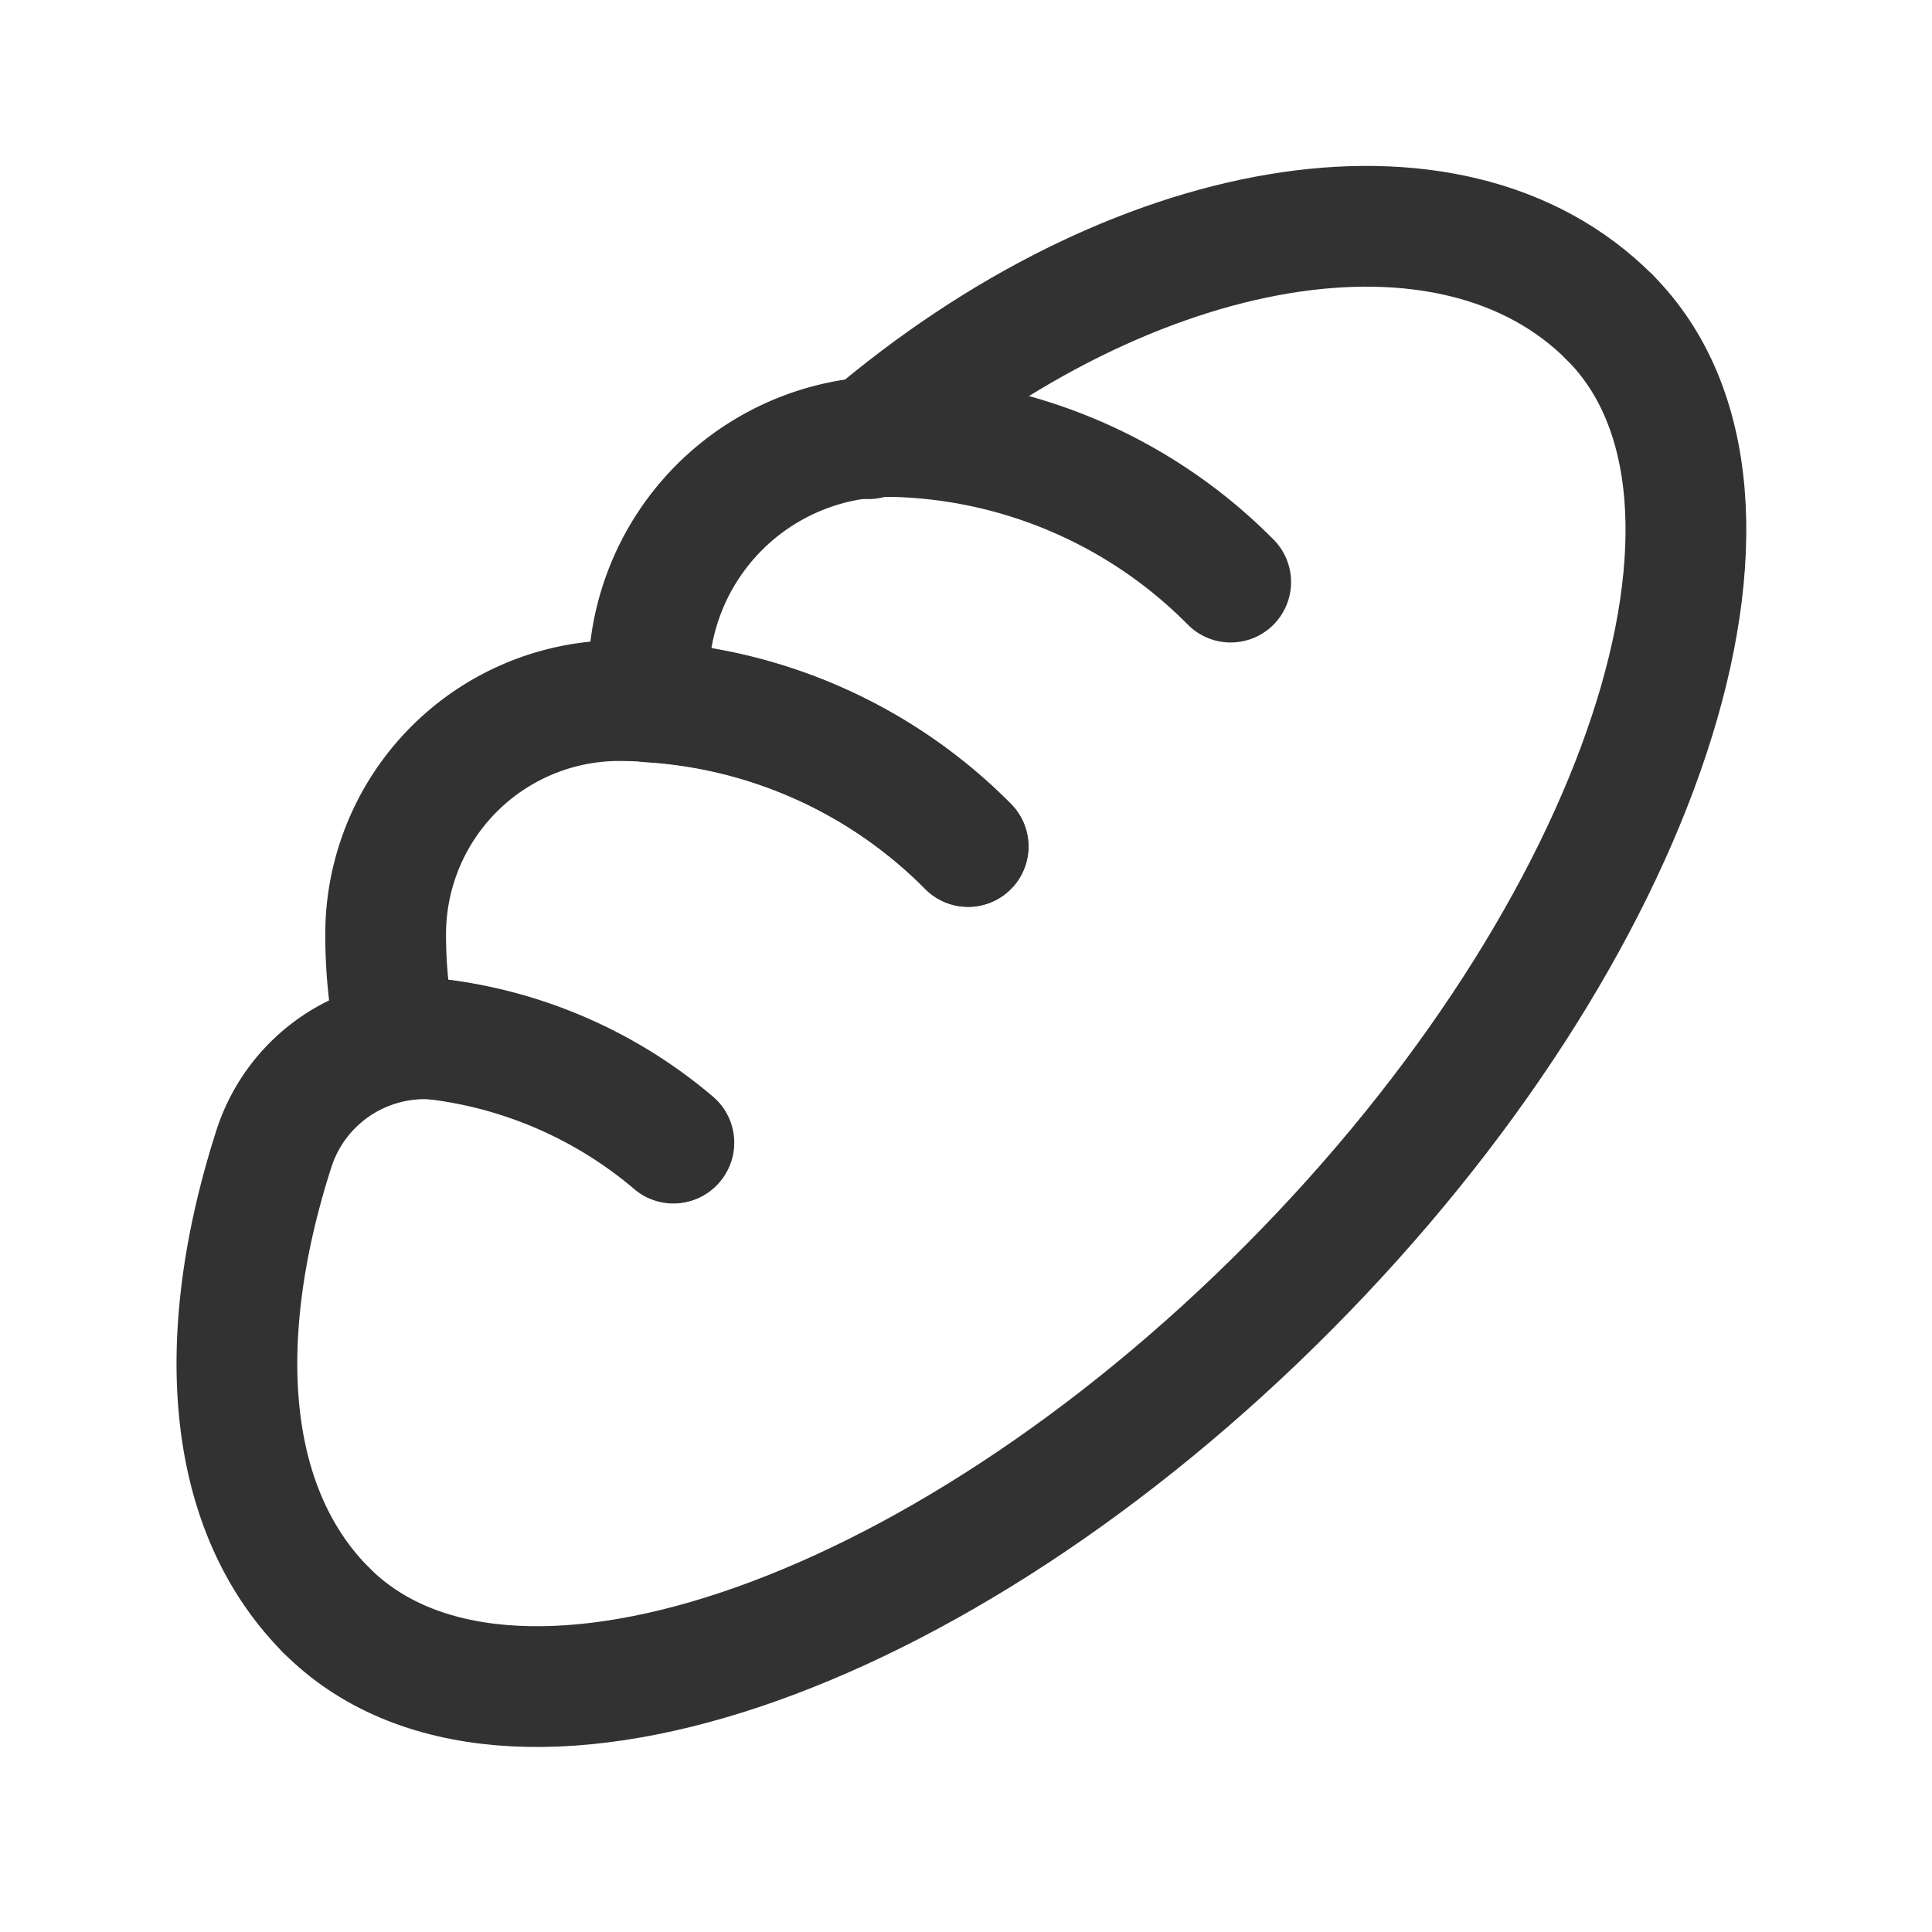 <svg id="Layer_3" data-name="Layer 3" xmlns="http://www.w3.org/2000/svg" viewBox="0 0 24 24"><path d="M0,0,24,0l0,24L0,24Z" fill="none"/><path d="M20,3.946c2.202,2.217.417,7.608-3.987,12.042S6.254,22.219,4.052,20.002" fill="none" stroke="#323232" stroke-linecap="round" stroke-linejoin="round" stroke-width="1.5"/><path d="M12.026,10.515A6.102,6.102,0,0,0,7.615,8.704,2.904,2.904,0,0,0,4.791,11.56a6.248,6.248,0,0,0,.128,1.313,5.59,5.59,0,0,1,3.446,1.327" fill="none" stroke="#323232" stroke-linecap="round" stroke-linejoin="round" stroke-width="1.5"/><path d="M8.371,14.194a5.569,5.569,0,0,0-2.862-1.276,1.968,1.968,0,0,0-2.104,1.344c-.761,2.364-.606,4.479.647,5.74" fill="none" stroke="#323232" stroke-linecap="round" stroke-linejoin="round" stroke-width="1.5"/><path d="M12.026,10.515A6.102,6.102,0,0,0,8.068,8.72q-.007-.119-.011-.237a3.004,3.004,0,0,1,3.12-3.058A6.1,6.1,0,0,1,15.288,7.231" fill="none" stroke="#323232" stroke-linecap="round" stroke-linejoin="round" stroke-width="1.5"/><path d="M10.788,5.45C14.058,2.663,18.021,1.955,20,3.946" fill="none" stroke="#323232" stroke-linecap="round" stroke-linejoin="round" stroke-width="1.5"/></svg>
